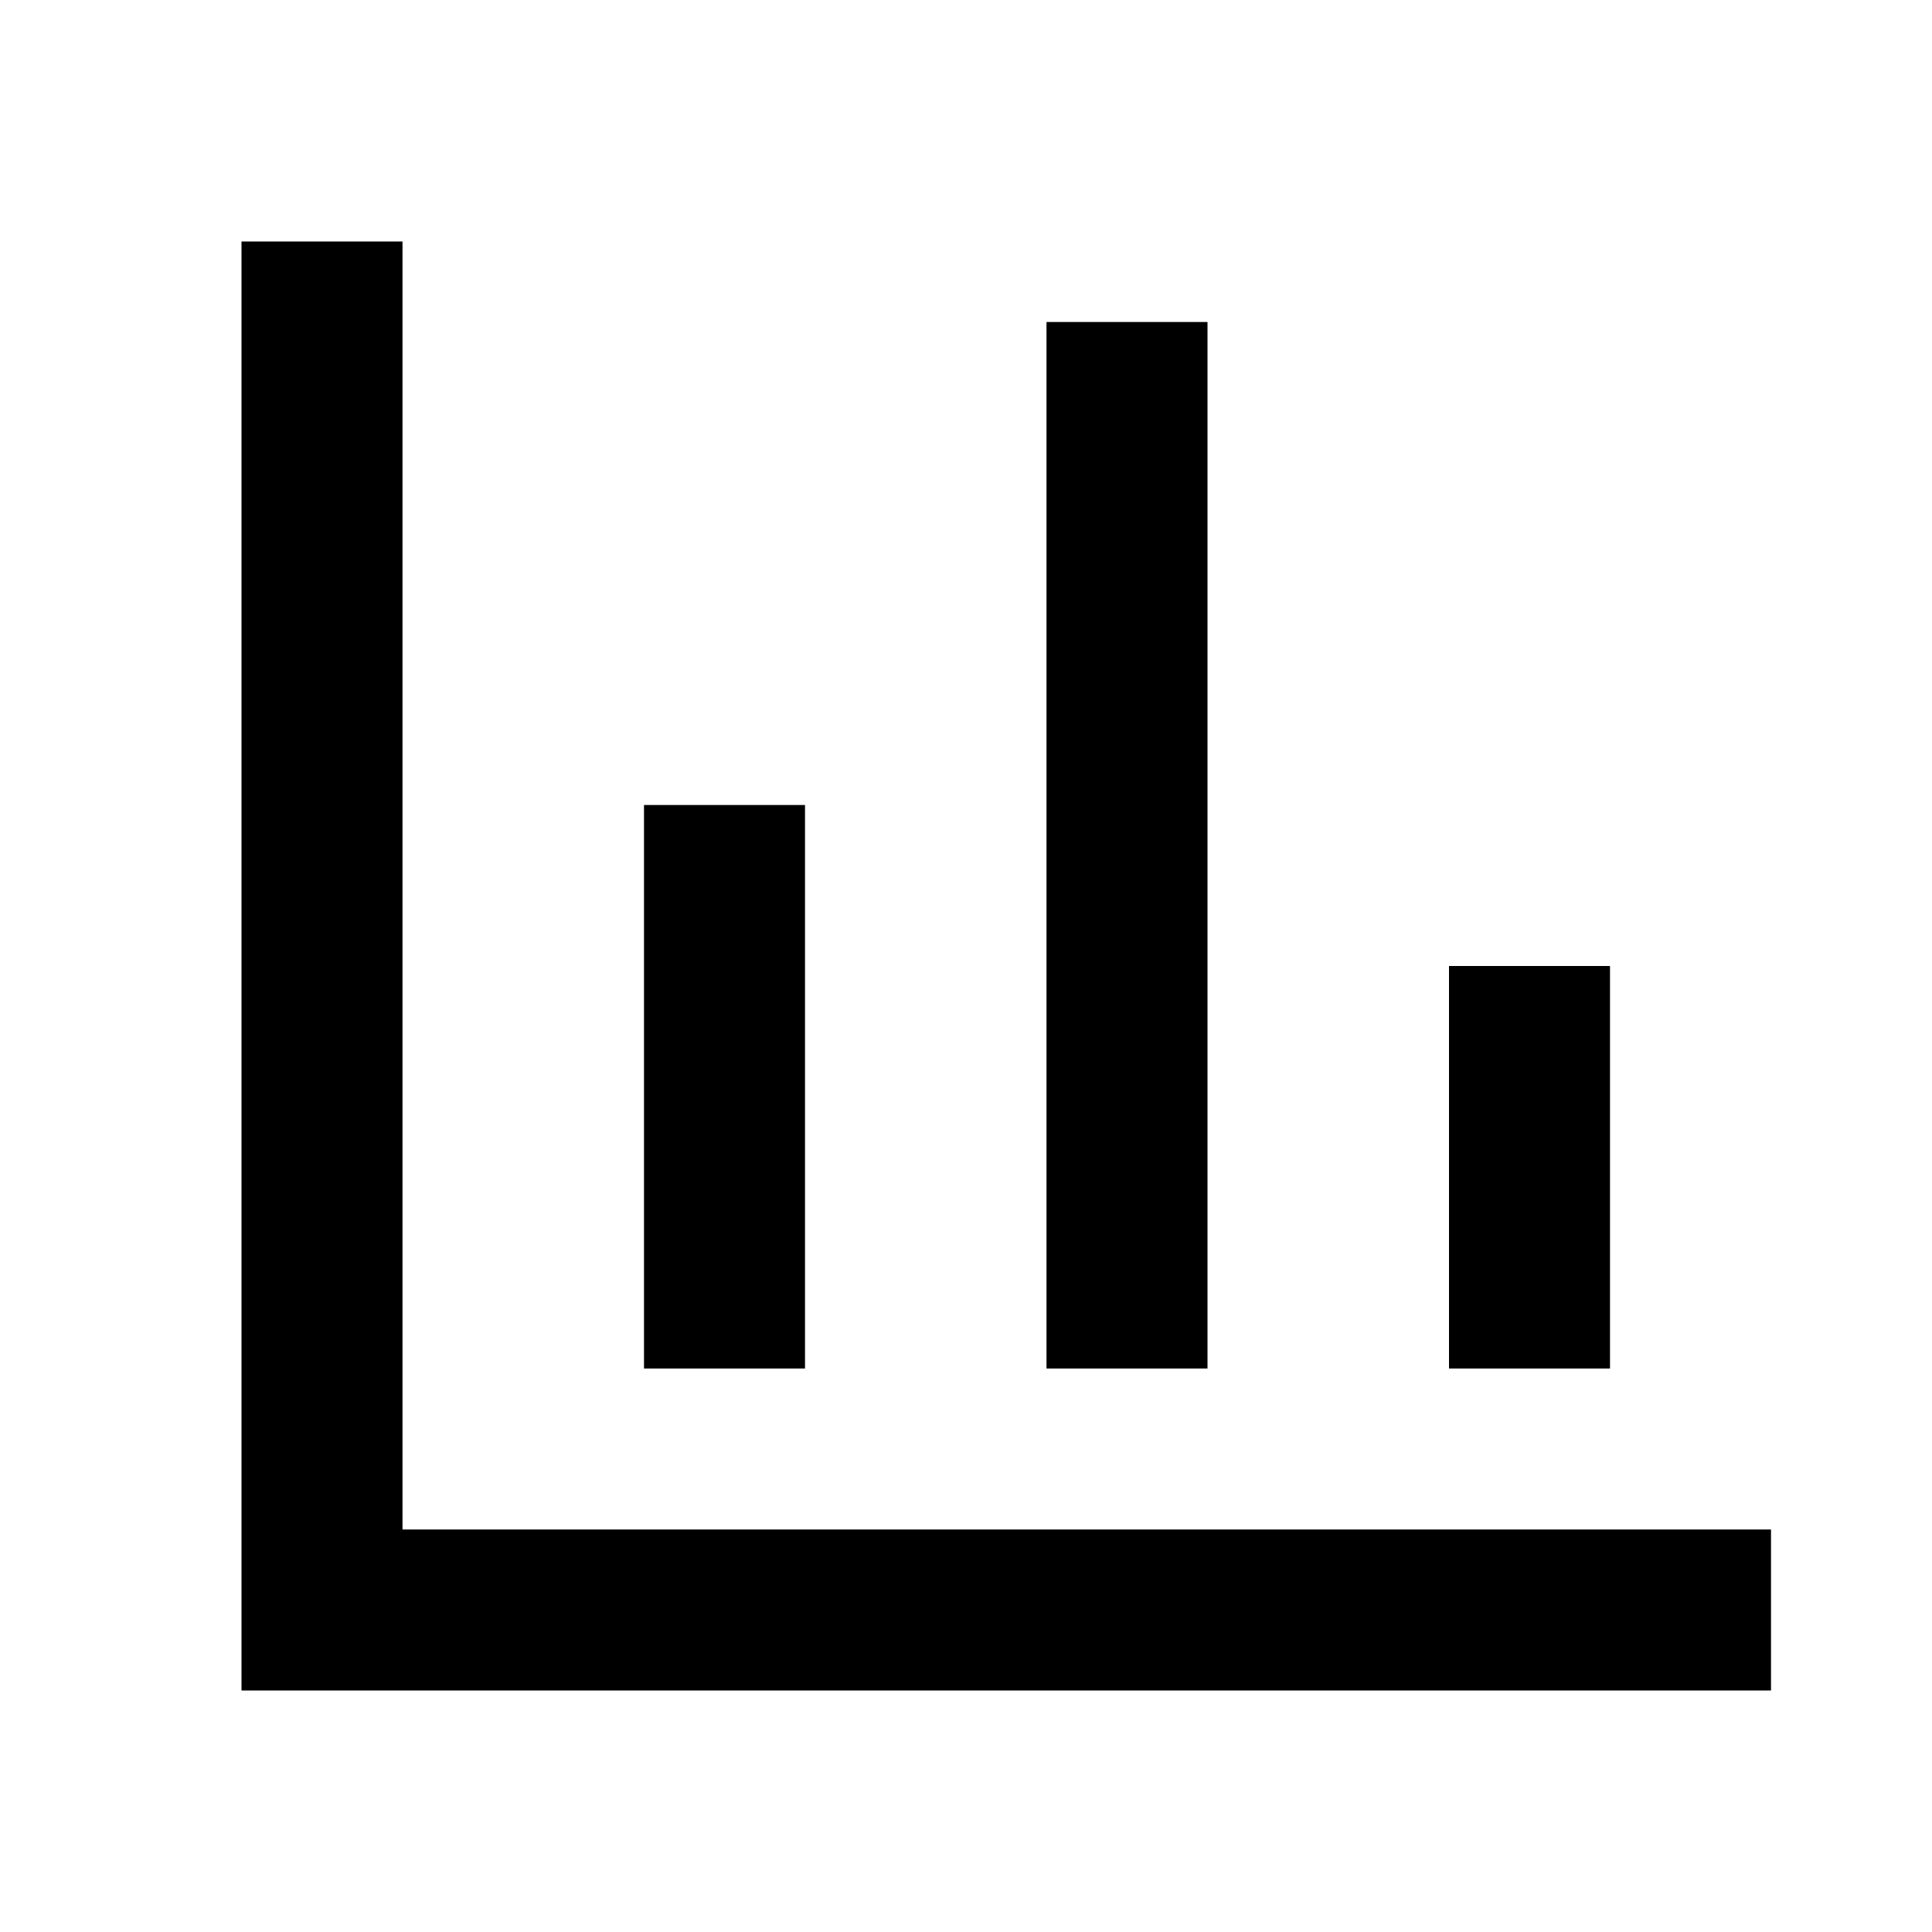 <svg width="24" height="24" viewBox="0 0 24 24" fill="none" xmlns="http://www.w3.org/2000/svg">
<path d="M9 11V16M14 5V16M19 13V16M4 4V20H21" stroke="black" stroke-width="2" stroke-linecap="square"/>
</svg>
